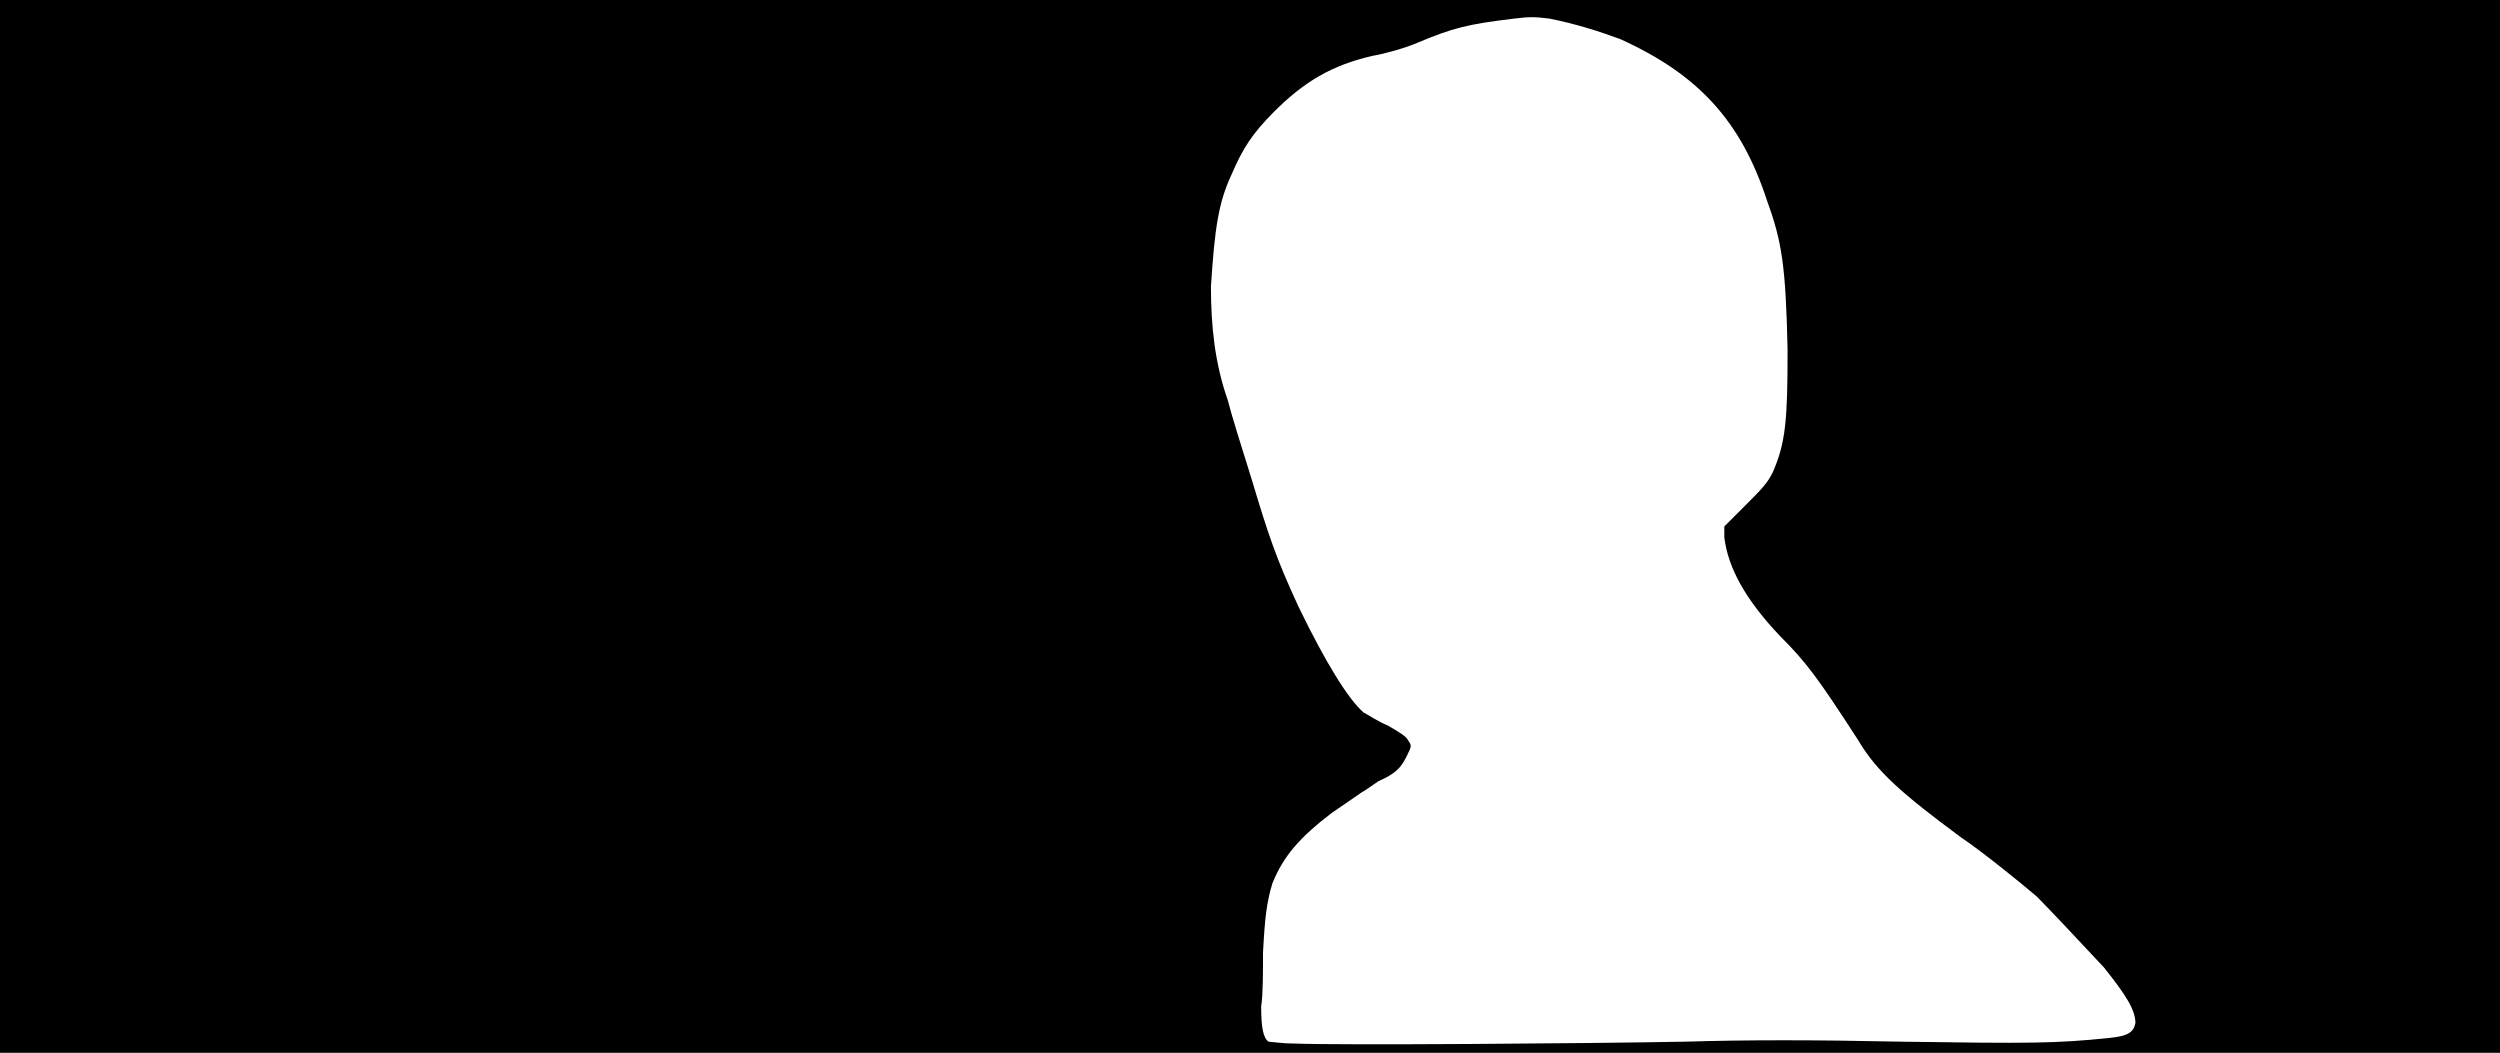 <svg xmlns="http://www.w3.org/2000/svg" width="1344" height="566"><path d="M0 283V0h1344v566H0V283m906 277c33-1 69-1 116 0 69 1 83 1 112-2 10-1 13-3 14-8 0-7-5-15-17-30-14-15-30-32-36-38-7-6-29-24-41-32-31-23-45-35-55-52-22-34-28-42-42-56-19-20-28-37-30-53v-6l11-11c9-9 12-12 15-18 7-16 8-28 8-66-1-45-3-58-11-80-14-43-37-68-79-87-11-4-23-8-38-11-8-1-11-1-19 0-25 3-33 5-52 13-7 3-18 6-24 7-22 5-37 14-53 30-12 12-17 20-23 34-7 15-9 29-11 60 0 21 2 41 9 61 2 8 8 27 13 43 9 30 13 42 25 68 15 31 27 50 35 57 2 1 8 5 13 7 7 4 10 6 11 8 2 3 2 3-1 9s-6 9-15 13c-3 2-7 5-9 6-3 2-10 7-16 11-17 13-26 23-32 38-3 10-4 18-5 37 0 10 0 23-1 29 0 11 1 17 4 19 1 0 7 1 14 1 22 1 158 0 210-1z"/></svg>